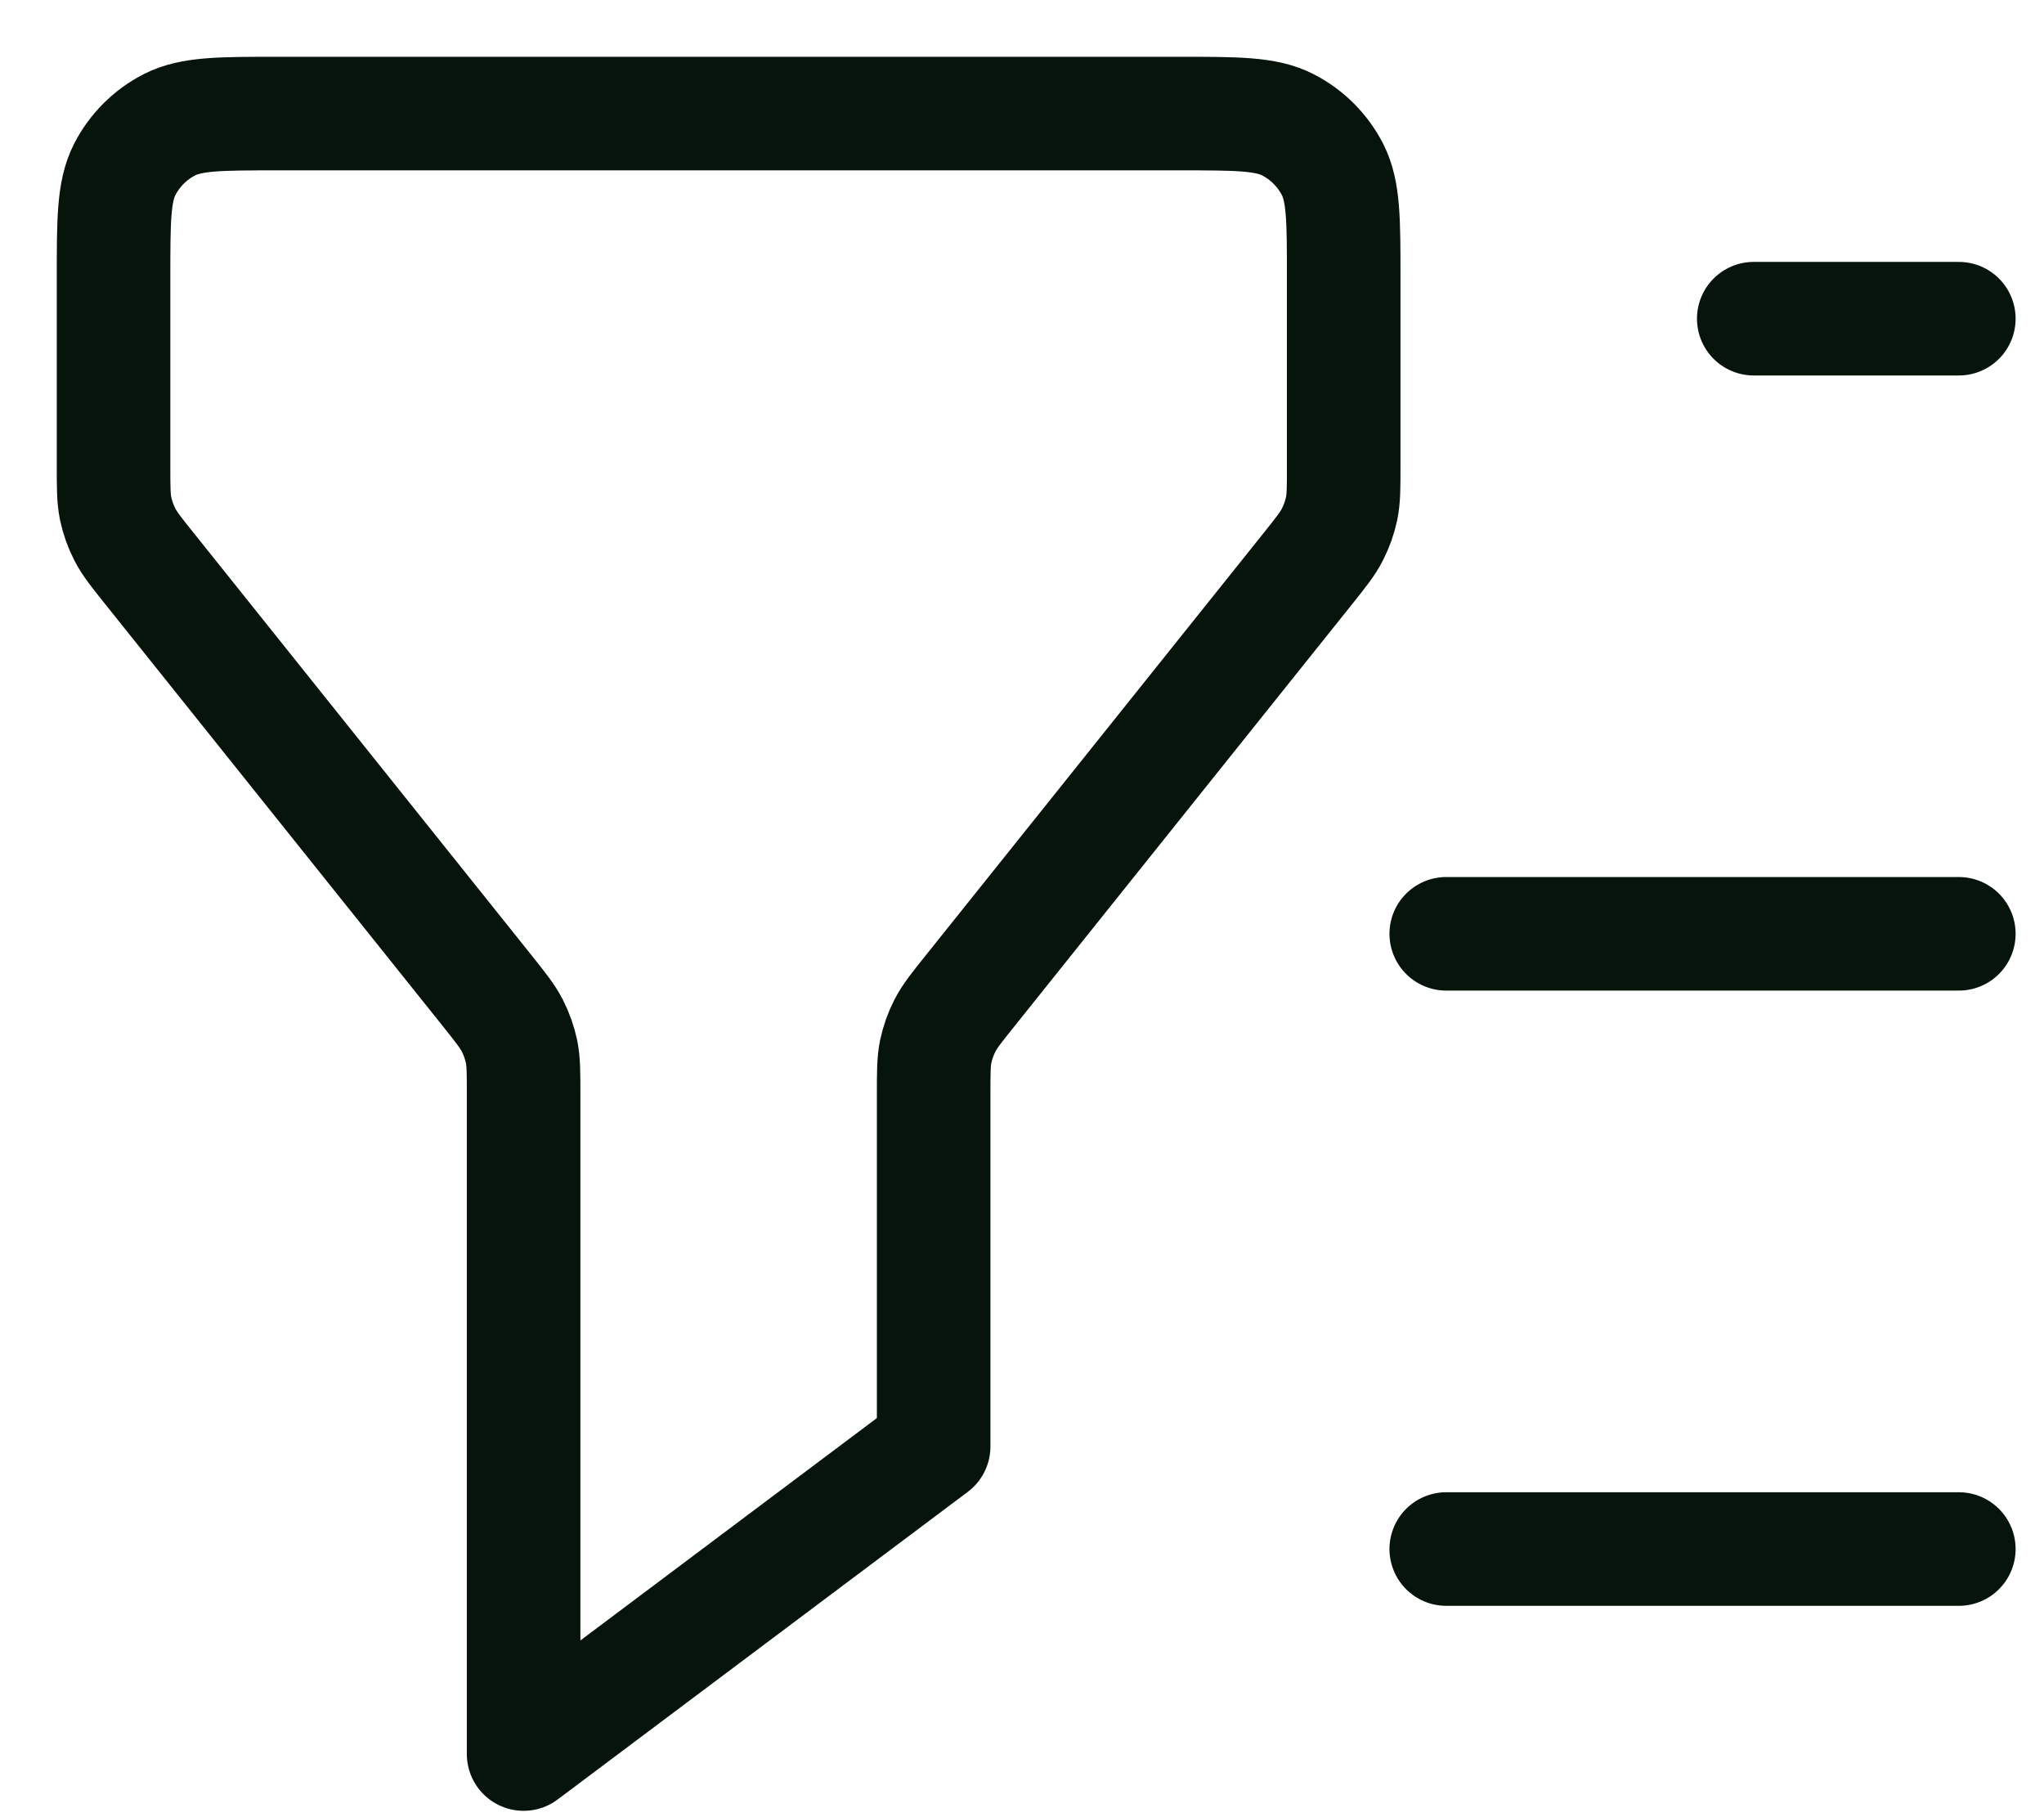 <svg width="18" height="16" viewBox="0 0 18 16" fill="none" xmlns="http://www.w3.org/2000/svg">
<path d="M17.25 2.806H15.444M17.25 8.222H12.736M17.25 13.639H12.736M4.611 15.444V9.631C4.611 9.444 4.611 9.35 4.593 9.26C4.576 9.18 4.549 9.103 4.512 9.031C4.47 8.949 4.412 8.876 4.295 8.729L1.317 5.007C1.199 4.86 1.141 4.787 1.099 4.705C1.062 4.633 1.035 4.556 1.018 4.476C1 4.386 1 4.292 1 4.104V2.444C1 1.939 1 1.686 1.098 1.493C1.185 1.323 1.323 1.185 1.493 1.098C1.686 1 1.939 1 2.444 1H10.389C10.894 1 11.147 1 11.34 1.098C11.51 1.185 11.648 1.323 11.735 1.493C11.833 1.686 11.833 1.939 11.833 2.444V4.104C11.833 4.292 11.833 4.386 11.815 4.476C11.798 4.556 11.771 4.633 11.734 4.705C11.693 4.787 11.634 4.86 11.517 5.007L8.539 8.729C8.421 8.876 8.363 8.949 8.321 9.031C8.284 9.103 8.257 9.18 8.24 9.26C8.222 9.35 8.222 9.444 8.222 9.631V12.736L4.611 15.444Z" stroke="#06140C" stroke-linecap="round" stroke-linejoin="round"/>
</svg>
